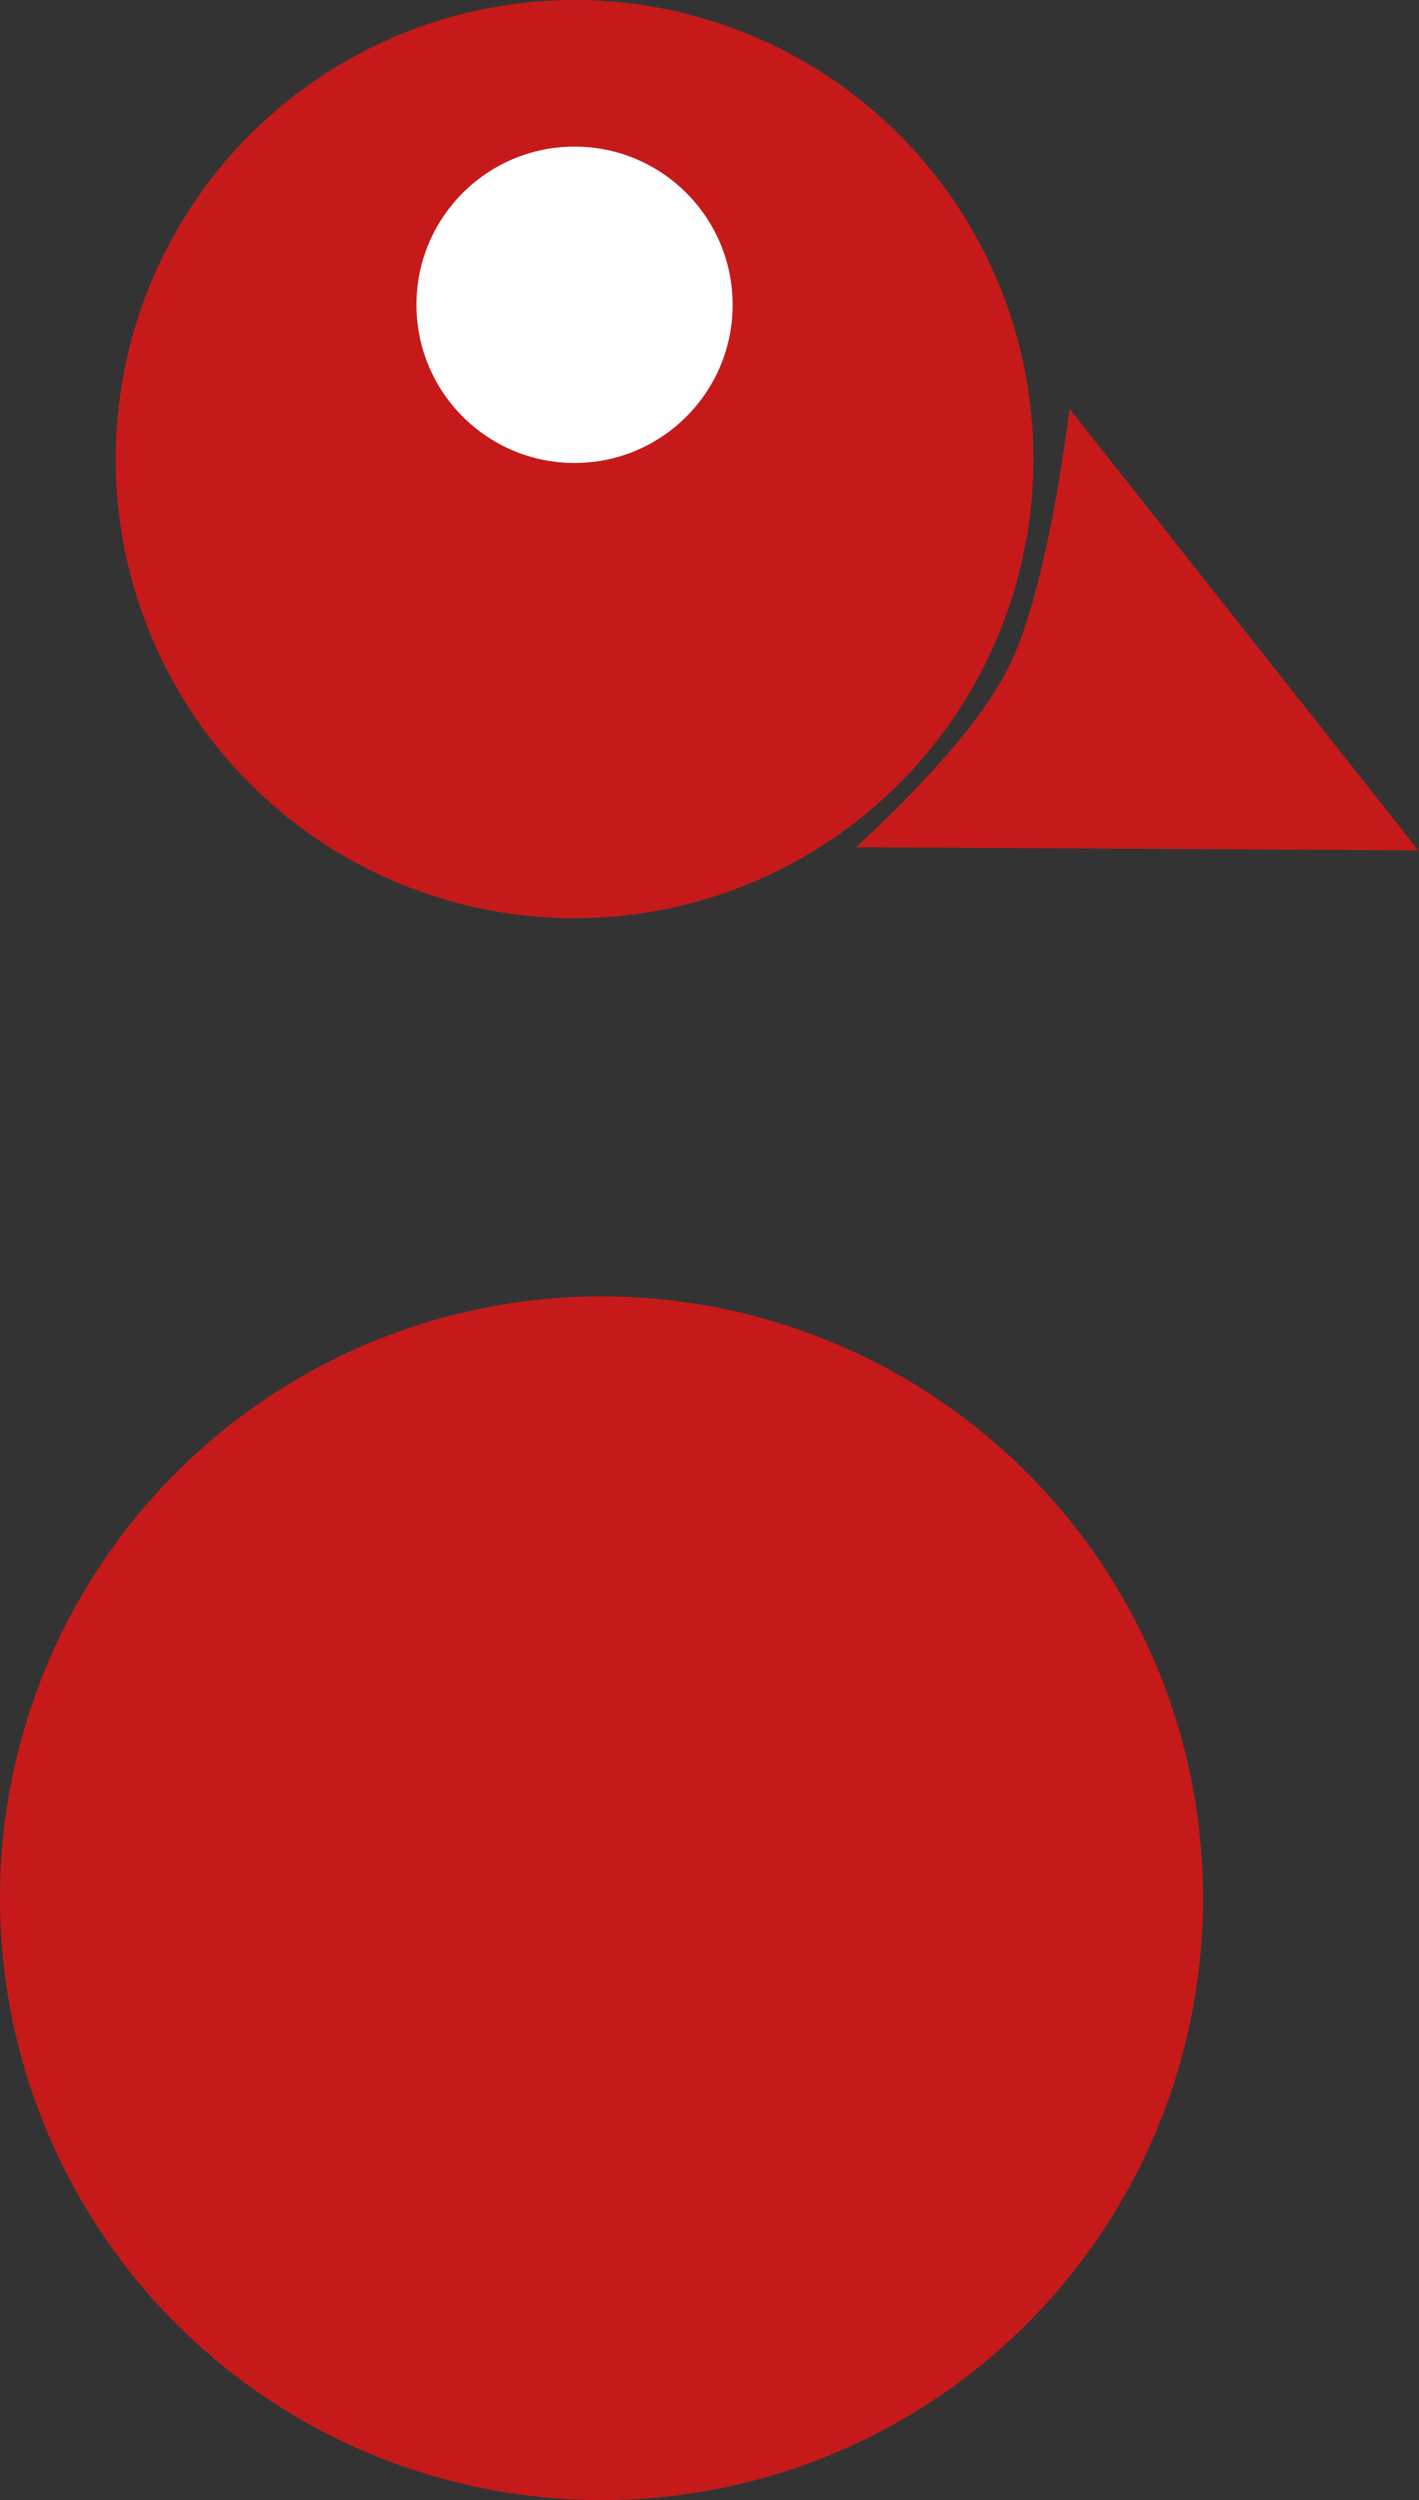 
<svg width="184px" height="324px" viewBox="0 0 184 324" version="1.1" xmlns="http://www.w3.org/2000/svg" xmlns:xlink="http://www.w3.org/1999/xlink">
    <rect x="0" y="0" width="184" height="324" fill="#333333" stroke="none"/>
    <!-- Generator: Sketch 46.2 (44496) - http://www.bohemiancoding.com/sketch -->
    <desc>Created with Sketch.</desc>
    <defs></defs>
    <g id="Page-1" stroke="none" stroke-width="1" fill="none" fill-rule="evenodd">
        <g id="Group-3" transform="translate(-130, -36)">
            <circle id="Oval" fill="#C61A1A" cx="204.5" cy="95.5" r="59.5"></circle>
            <path d="M284.382,98.947 L315.979,164.658 C303.003,159.626 293.032,157.11 286.066,157.11 C279.101,157.11 268.007,159.626 252.784,164.658 L284.382,98.947 Z" id="Triangle" fill="#C61A1A" transform="translate(284.382, 131.803) rotate(116) translate(-284.382, -131.803) "></path>
            <circle id="Oval-2" fill="#FFFFFF" cx="204.5" cy="75.5" r="20.5"></circle>
            <circle id="Oval-3" fill="#C61A1A" cx="208" cy="282" r="78"></circle>
        </g>
    </g>
</svg>
